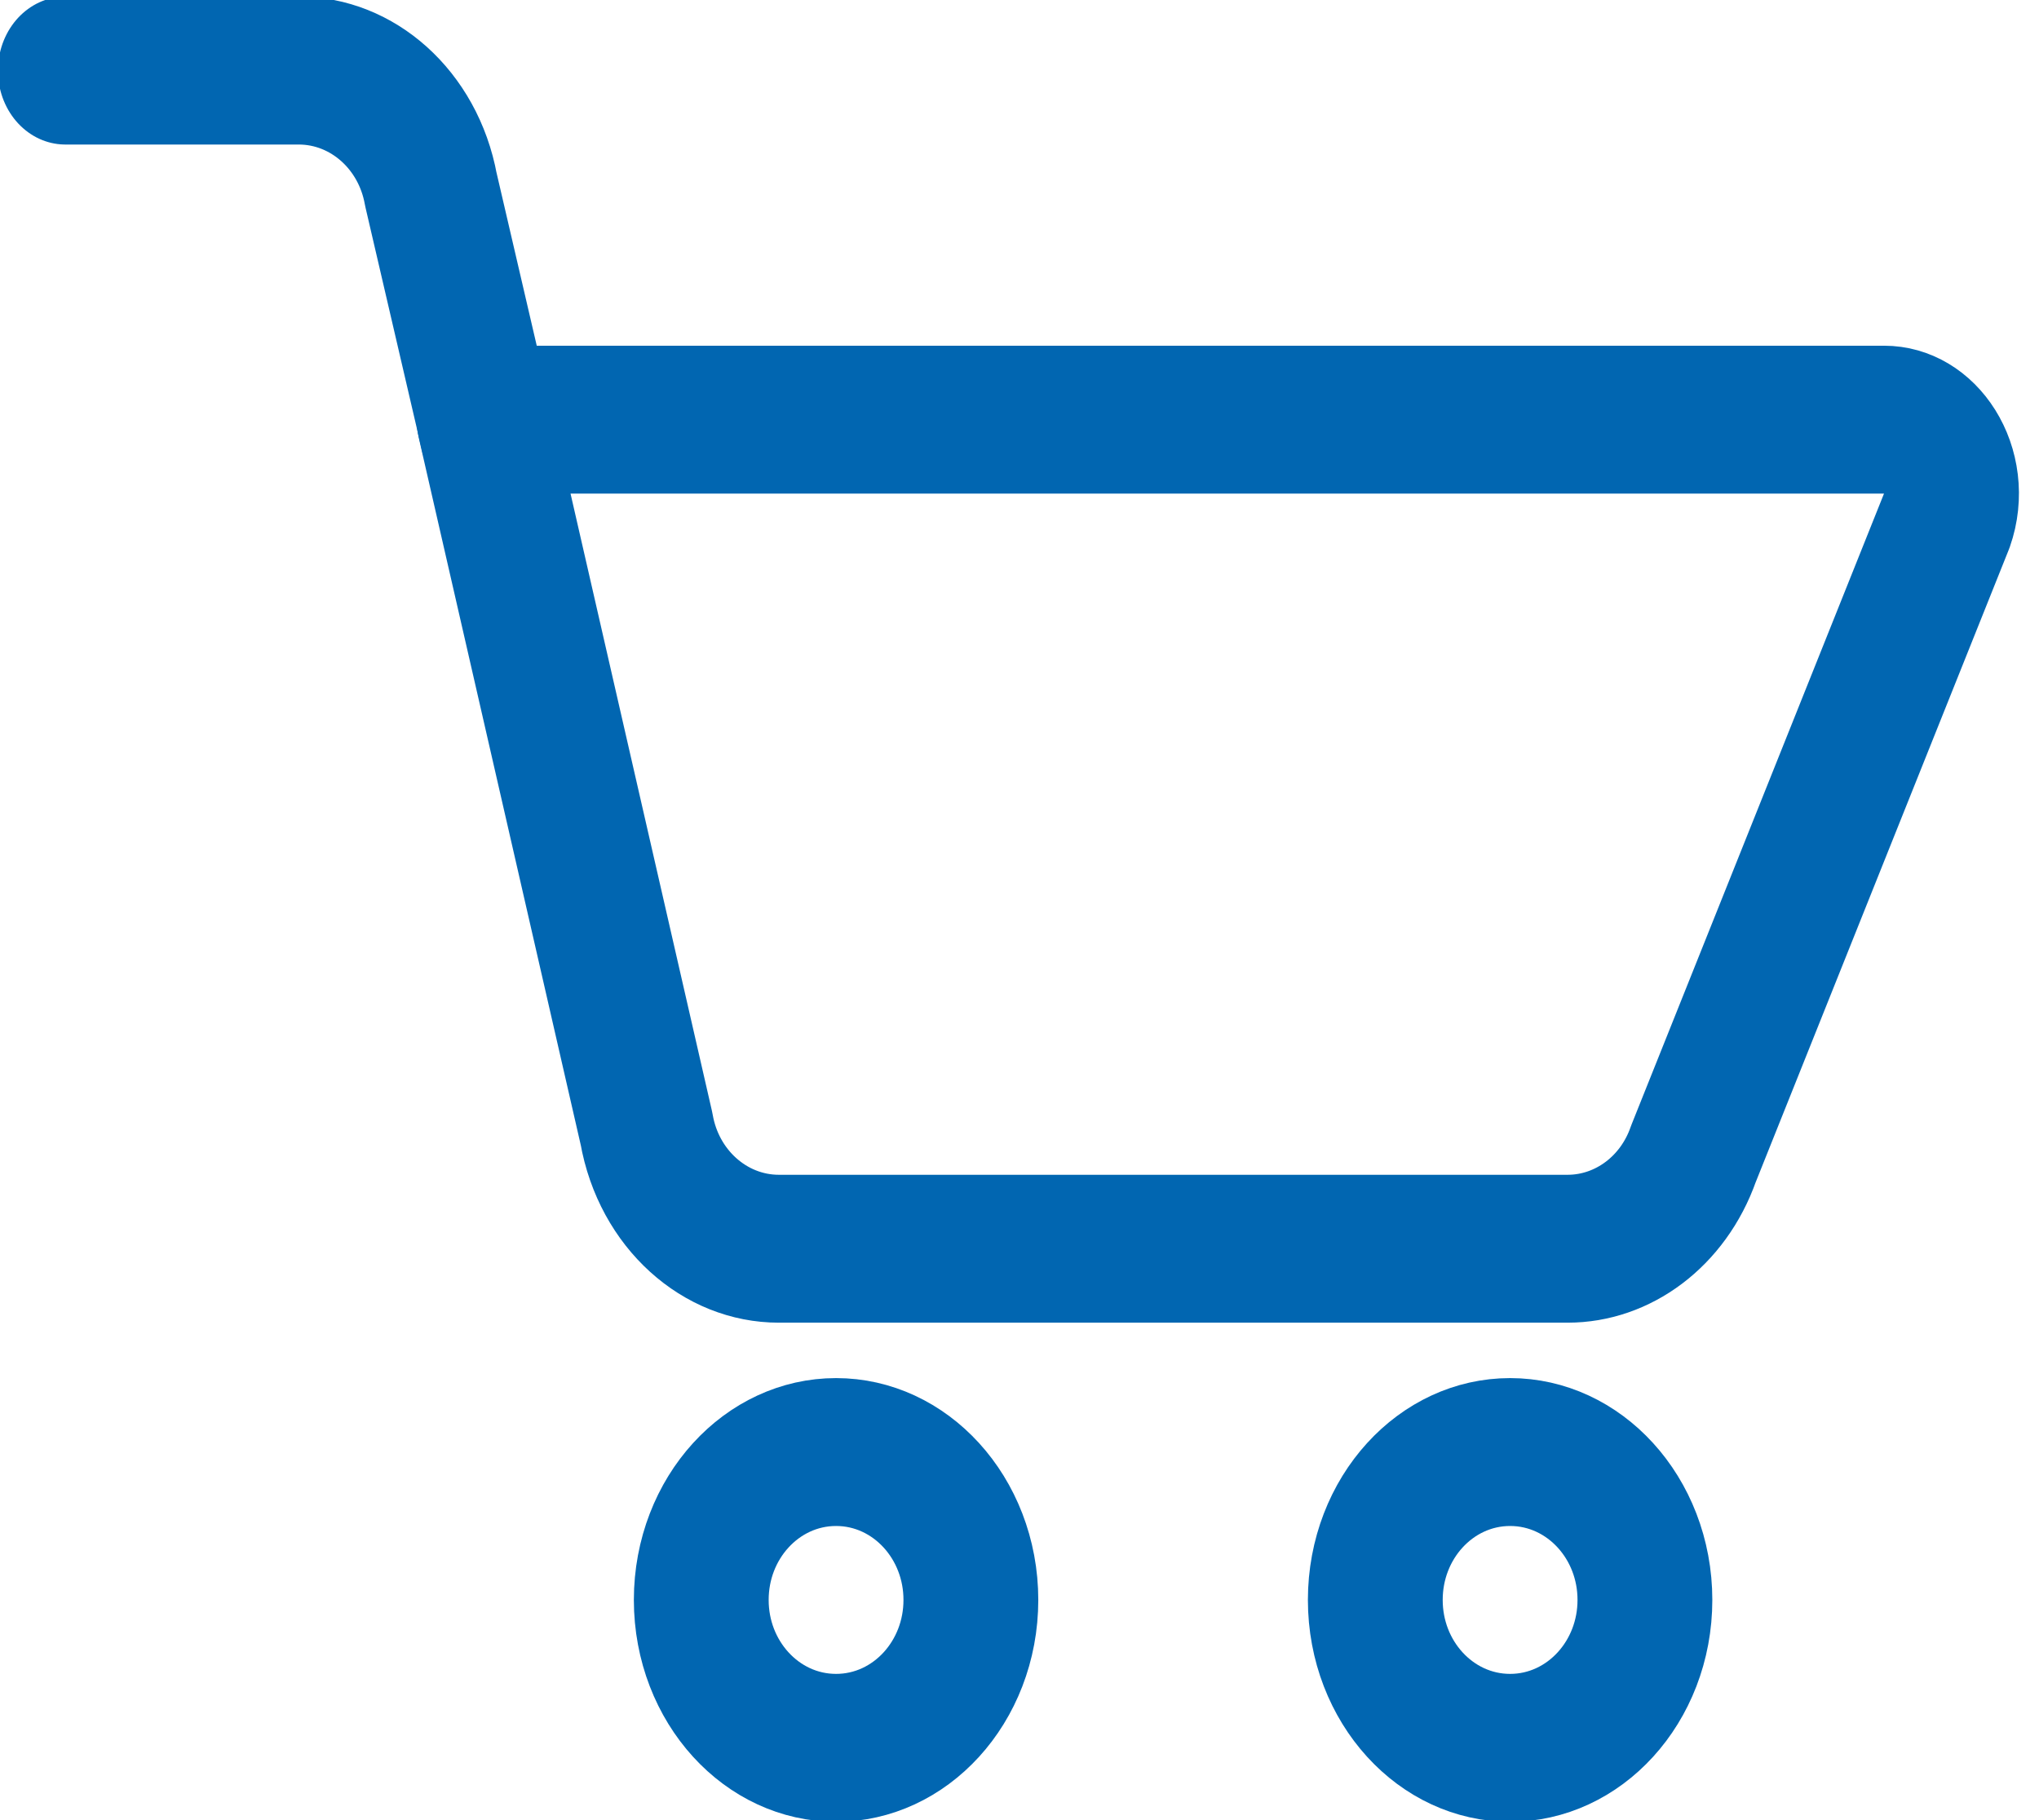 <?xml version="1.0" encoding="UTF-8" standalone="no"?>
<!DOCTYPE svg PUBLIC "-//W3C//DTD SVG 1.1//EN" "http://www.w3.org/Graphics/SVG/1.1/DTD/svg11.dtd">
<svg width="100%" height="100%" viewBox="0 0 140 125" version="1.1" xmlns="http://www.w3.org/2000/svg" xmlns:xlink="http://www.w3.org/1999/xlink" xml:space="preserve" xmlns:serif="http://www.serif.com/" style="fill-rule:evenodd;clip-rule:evenodd;stroke-linecap:round;stroke-linejoin:round;stroke-miterlimit:10;">
    <g transform="matrix(1,0,0,1,-1367.9,-308.705)">
        <g transform="matrix(3.413,0,0,3.413,-3437.95,-20.997)">
            <g transform="matrix(0.339,0,0,0.372,1408.31,91.224)">
                <circle cx="89" cy="101" r="8" style="fill:none;stroke:rgb(1,102,177);stroke-width:8px;"/>
            </g>
        </g>
        <g transform="matrix(3.413,0,0,3.413,-3437.95,-20.997)">
            <g transform="matrix(0.339,0,0,0.372,1408.31,91.224)">
                <circle cx="49" cy="101" r="8" style="fill:none;stroke:rgb(1,102,177);stroke-width:8px;"/>
            </g>
        </g>
        <g transform="matrix(3.413,0,0,3.413,-3437.95,-20.997)">
            <g transform="matrix(0.339,0,0,0.372,1408.31,90.109)">
                <path d="M28.113,40.154L111.193,40.154C114,40.154 115.934,42.97 114.926,45.59L99.877,79.872C98.688,82.961 95.72,85 92.41,85L45.608,85C41.772,85 38.476,82.278 37.752,78.511L28.113,40.154Z" style="fill:none;fill-rule:nonzero;stroke:rgb(1,102,177);stroke-width:8px;"/>
            </g>
        </g>
        <g transform="matrix(3.413,0,0,3.413,-3437.95,-20.997)">
            <g transform="matrix(0.339,0,0,0.372,1407.81,90.954)">
                <path d="M29.774,38.549L26.429,25.431C25.681,21.692 22.398,19 18.585,19L4.736,19" style="fill:none;fill-rule:nonzero;stroke:rgb(1,102,177);stroke-width:8px;"/>
            </g>
        </g>
    </g>
</svg>
